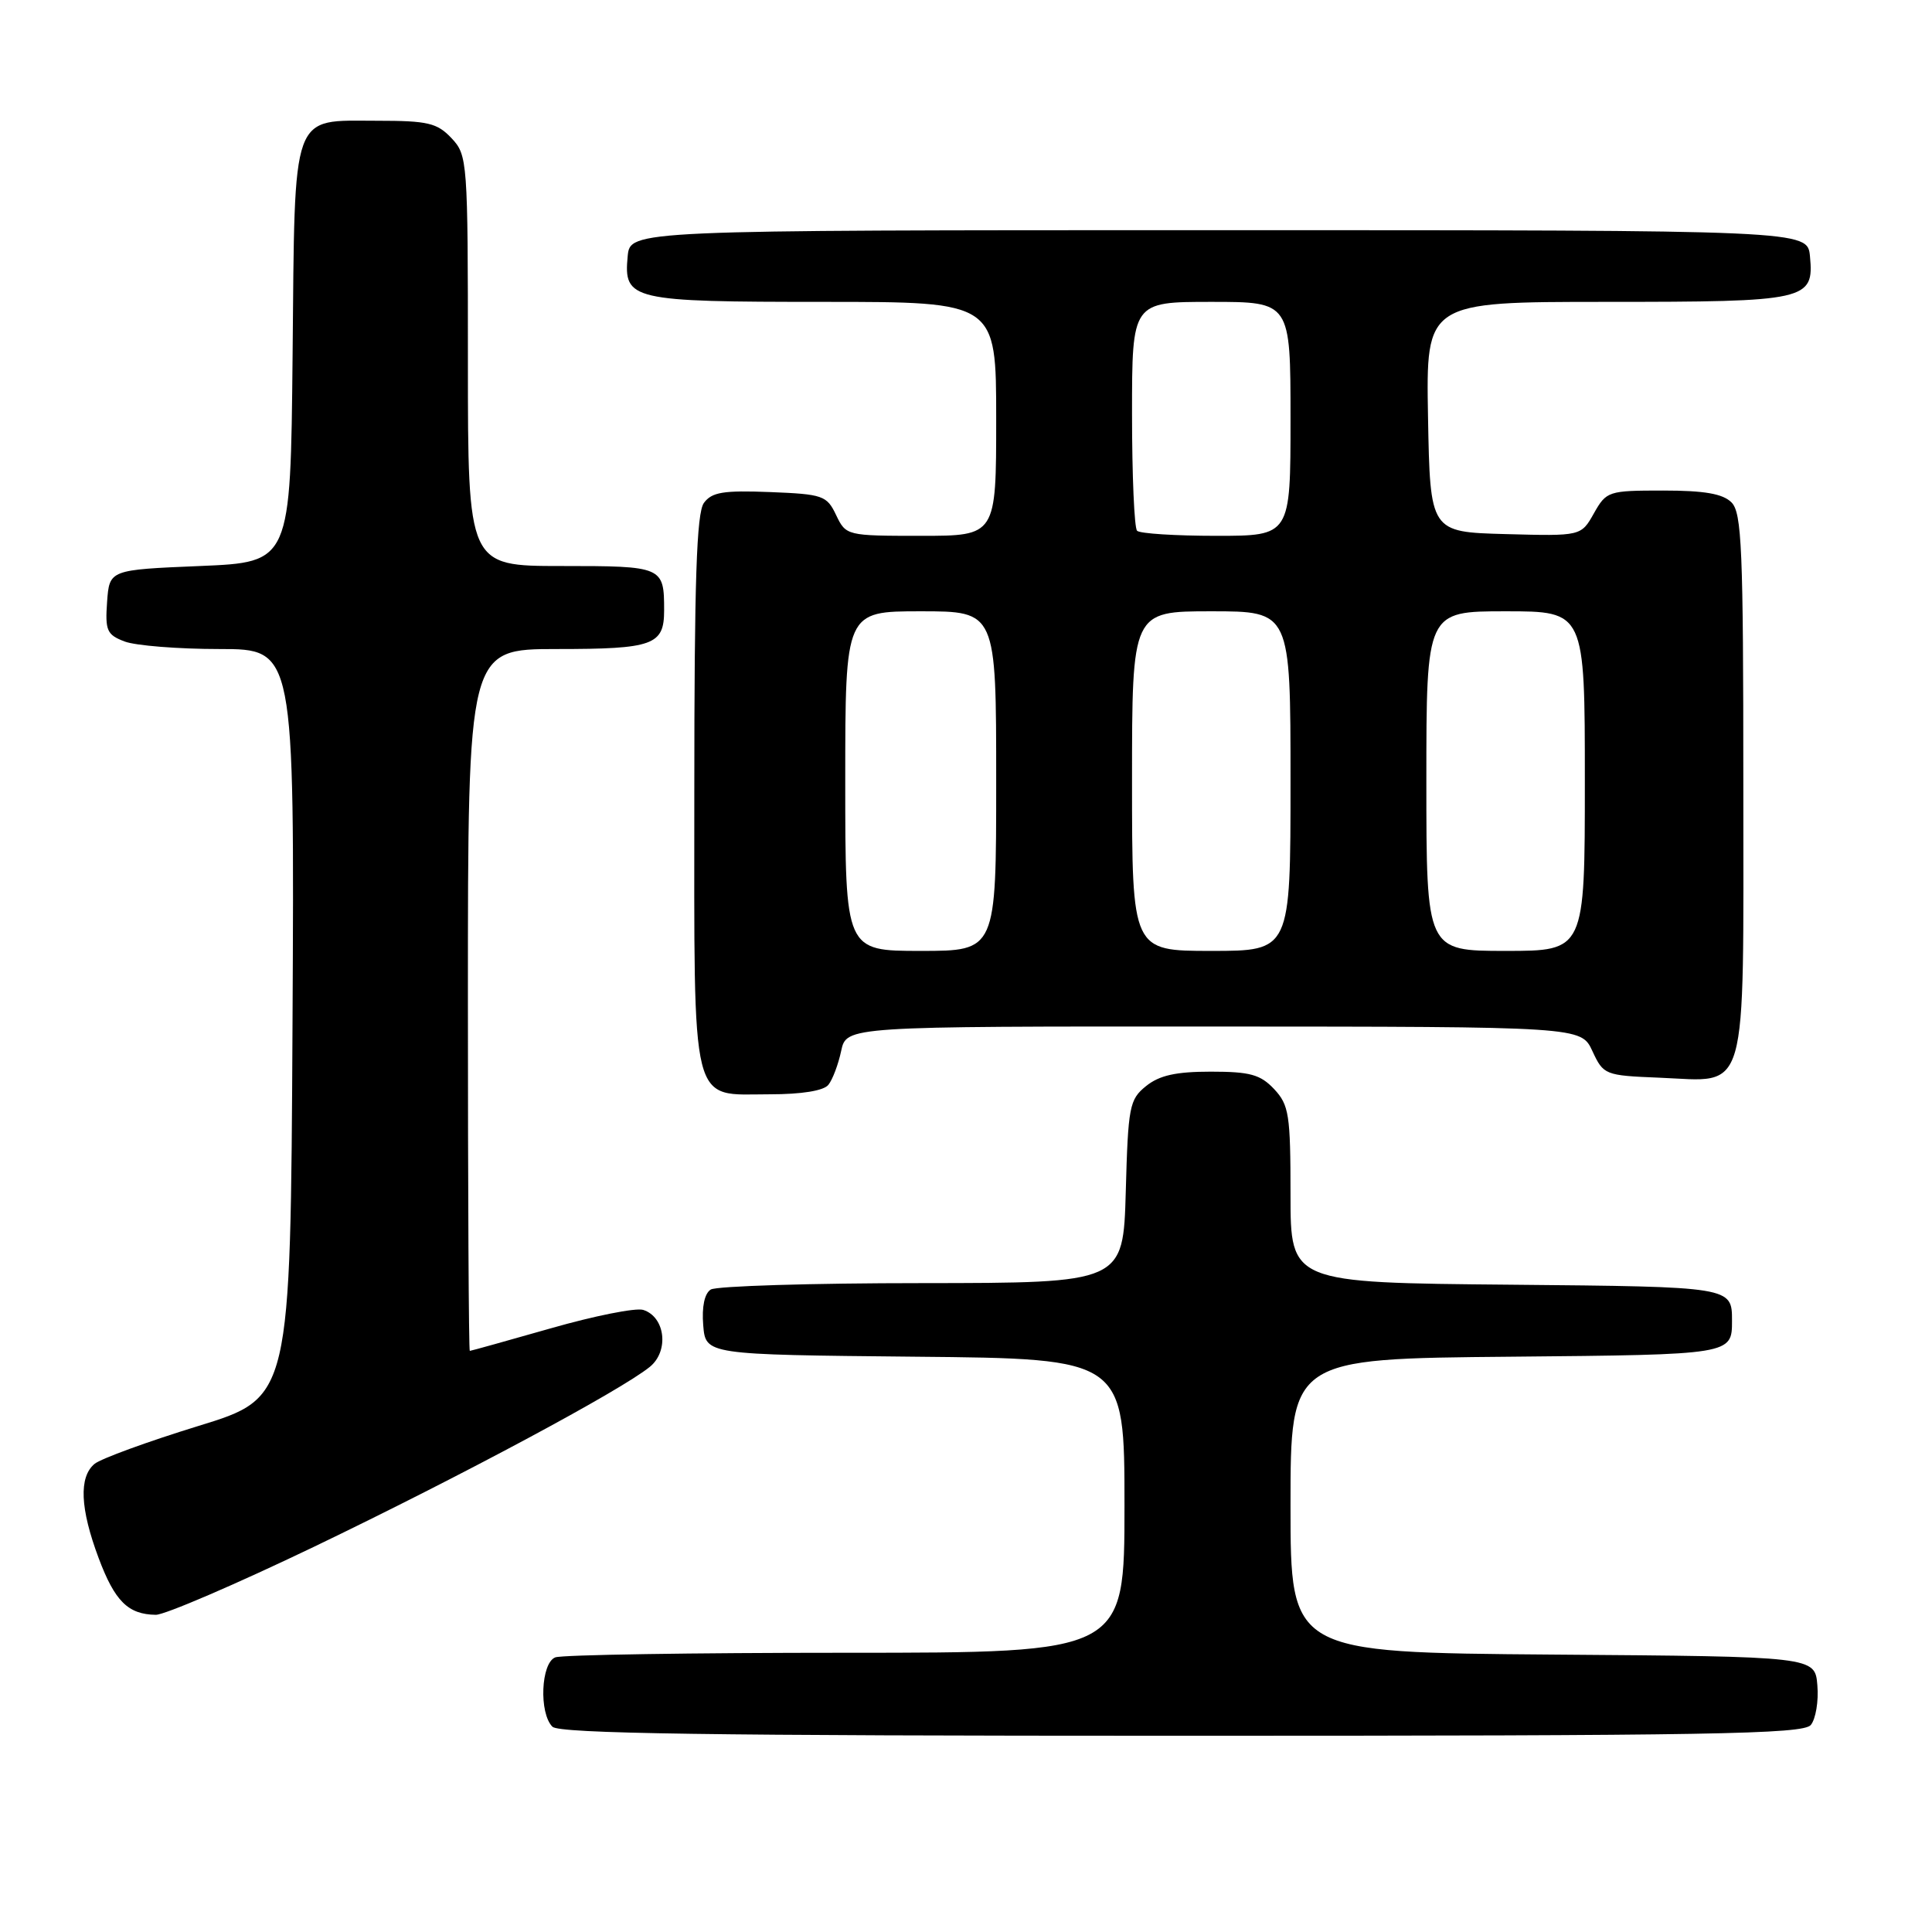 <?xml version="1.0" encoding="UTF-8" standalone="no"?>
<!DOCTYPE svg PUBLIC "-//W3C//DTD SVG 1.1//EN" "http://www.w3.org/Graphics/SVG/1.1/DTD/svg11.dtd" >
<svg xmlns="http://www.w3.org/2000/svg" xmlns:xlink="http://www.w3.org/1999/xlink" version="1.1" viewBox="0 0 256 256">
 <g >
 <path fill="currentColor"
d=" M 239.94 228.57 C 240.59 227.78 240.99 225.42 240.81 223.32 C 240.50 219.50 240.50 219.50 205.75 219.24 C 171.00 218.97 171.00 218.97 171.00 199.50 C 171.00 180.03 171.00 180.03 200.25 179.77 C 229.50 179.50 229.50 179.50 229.50 175.00 C 229.50 170.50 229.50 170.50 200.25 170.23 C 171.00 169.97 171.00 169.97 171.00 158.30 C 171.00 147.69 170.80 146.42 168.83 144.31 C 167.01 142.38 165.64 142.00 160.44 142.00 C 155.81 142.00 153.62 142.49 151.86 143.91 C 149.65 145.69 149.48 146.61 149.17 157.91 C 148.83 170.00 148.83 170.00 122.17 170.02 C 107.50 170.02 94.91 170.41 94.18 170.87 C 93.35 171.39 92.98 173.16 93.18 175.60 C 93.50 179.50 93.50 179.50 121.25 179.77 C 149.00 180.03 149.00 180.03 149.00 199.52 C 149.00 219.00 149.00 219.00 112.08 219.00 C 91.78 219.00 74.45 219.27 73.58 219.61 C 71.67 220.34 71.40 227.00 73.20 228.80 C 74.11 229.71 94.00 230.00 156.58 230.00 C 226.62 230.00 238.93 229.79 239.94 228.57 Z  M 41.64 204.94 C 61.02 195.62 82.20 184.28 86.10 181.12 C 88.68 179.03 88.16 174.50 85.23 173.57 C 84.25 173.26 78.74 174.36 72.98 176.01 C 67.22 177.65 62.39 179.00 62.25 179.00 C 62.11 179.00 62.00 158.07 62.00 132.50 C 62.00 86.00 62.00 86.00 73.80 86.00 C 86.56 86.00 88.00 85.48 88.00 80.88 C 88.00 75.07 87.84 75.00 74.39 75.00 C 62.00 75.00 62.00 75.00 62.00 47.81 C 62.00 21.28 61.95 20.57 59.83 18.31 C 57.92 16.29 56.71 16.00 49.98 16.00 C 38.48 16.00 39.08 14.32 38.77 47.06 C 38.50 74.50 38.50 74.50 26.50 75.00 C 14.50 75.50 14.50 75.50 14.19 79.75 C 13.92 83.55 14.16 84.11 16.51 85.00 C 17.95 85.55 23.61 86.00 29.07 86.00 C 39.02 86.00 39.02 86.00 38.76 135.60 C 38.50 185.20 38.50 185.20 26.28 188.95 C 19.56 191.02 13.37 193.28 12.53 193.97 C 10.43 195.72 10.61 199.89 13.07 206.45 C 15.21 212.17 16.97 213.92 20.64 213.97 C 21.81 213.99 31.26 209.92 41.64 204.94 Z  M 109.76 143.75 C 110.32 143.06 111.08 141.04 111.46 139.25 C 112.16 136.00 112.16 136.00 160.83 136.02 C 209.50 136.04 209.50 136.04 211.00 139.27 C 212.47 142.43 212.65 142.51 219.87 142.80 C 231.80 143.28 231.00 146.07 231.00 103.92 C 231.00 72.73 230.80 67.94 229.43 66.57 C 228.28 65.42 225.84 65.00 220.38 65.00 C 213.11 65.00 212.86 65.08 211.20 68.02 C 209.50 71.04 209.50 71.04 199.50 70.77 C 189.50 70.50 189.50 70.50 189.22 55.25 C 188.95 40.00 188.95 40.00 212.78 40.00 C 239.50 40.00 240.38 39.80 239.83 33.96 C 239.50 30.50 239.50 30.50 161.50 30.50 C 83.50 30.50 83.50 30.50 83.17 33.96 C 82.62 39.77 83.59 40.00 109.19 40.00 C 132.00 40.00 132.00 40.00 132.00 55.50 C 132.00 71.00 132.00 71.00 122.05 71.00 C 112.19 71.00 112.10 70.98 110.79 68.25 C 109.56 65.66 109.05 65.48 102.01 65.20 C 95.85 64.96 94.32 65.21 93.27 66.64 C 92.30 67.98 92.00 76.92 92.00 104.86 C 92.00 147.57 91.36 145.00 102.03 145.00 C 106.21 145.00 109.14 144.53 109.76 143.75 Z  M 112.00 103.50 C 112.00 81.00 112.00 81.00 122.00 81.00 C 132.00 81.00 132.00 81.00 132.00 103.50 C 132.00 126.00 132.00 126.00 122.00 126.00 C 112.00 126.00 112.00 126.00 112.00 103.50 Z  M 150.00 103.50 C 150.00 81.00 150.00 81.00 160.50 81.00 C 171.00 81.00 171.00 81.00 171.00 103.50 C 171.00 126.00 171.00 126.00 160.50 126.00 C 150.00 126.00 150.00 126.00 150.00 103.50 Z  M 189.00 103.50 C 189.00 81.00 189.00 81.00 199.50 81.00 C 210.00 81.00 210.00 81.00 210.00 103.50 C 210.00 126.00 210.00 126.00 199.50 126.00 C 189.00 126.00 189.00 126.00 189.00 103.50 Z  M 150.67 70.33 C 150.30 69.97 150.00 62.99 150.00 54.83 C 150.00 40.00 150.00 40.00 160.50 40.00 C 171.00 40.00 171.00 40.00 171.00 55.50 C 171.00 71.00 171.00 71.00 161.17 71.00 C 155.76 71.00 151.03 70.70 150.67 70.33 Z "/>
</g>
</svg>